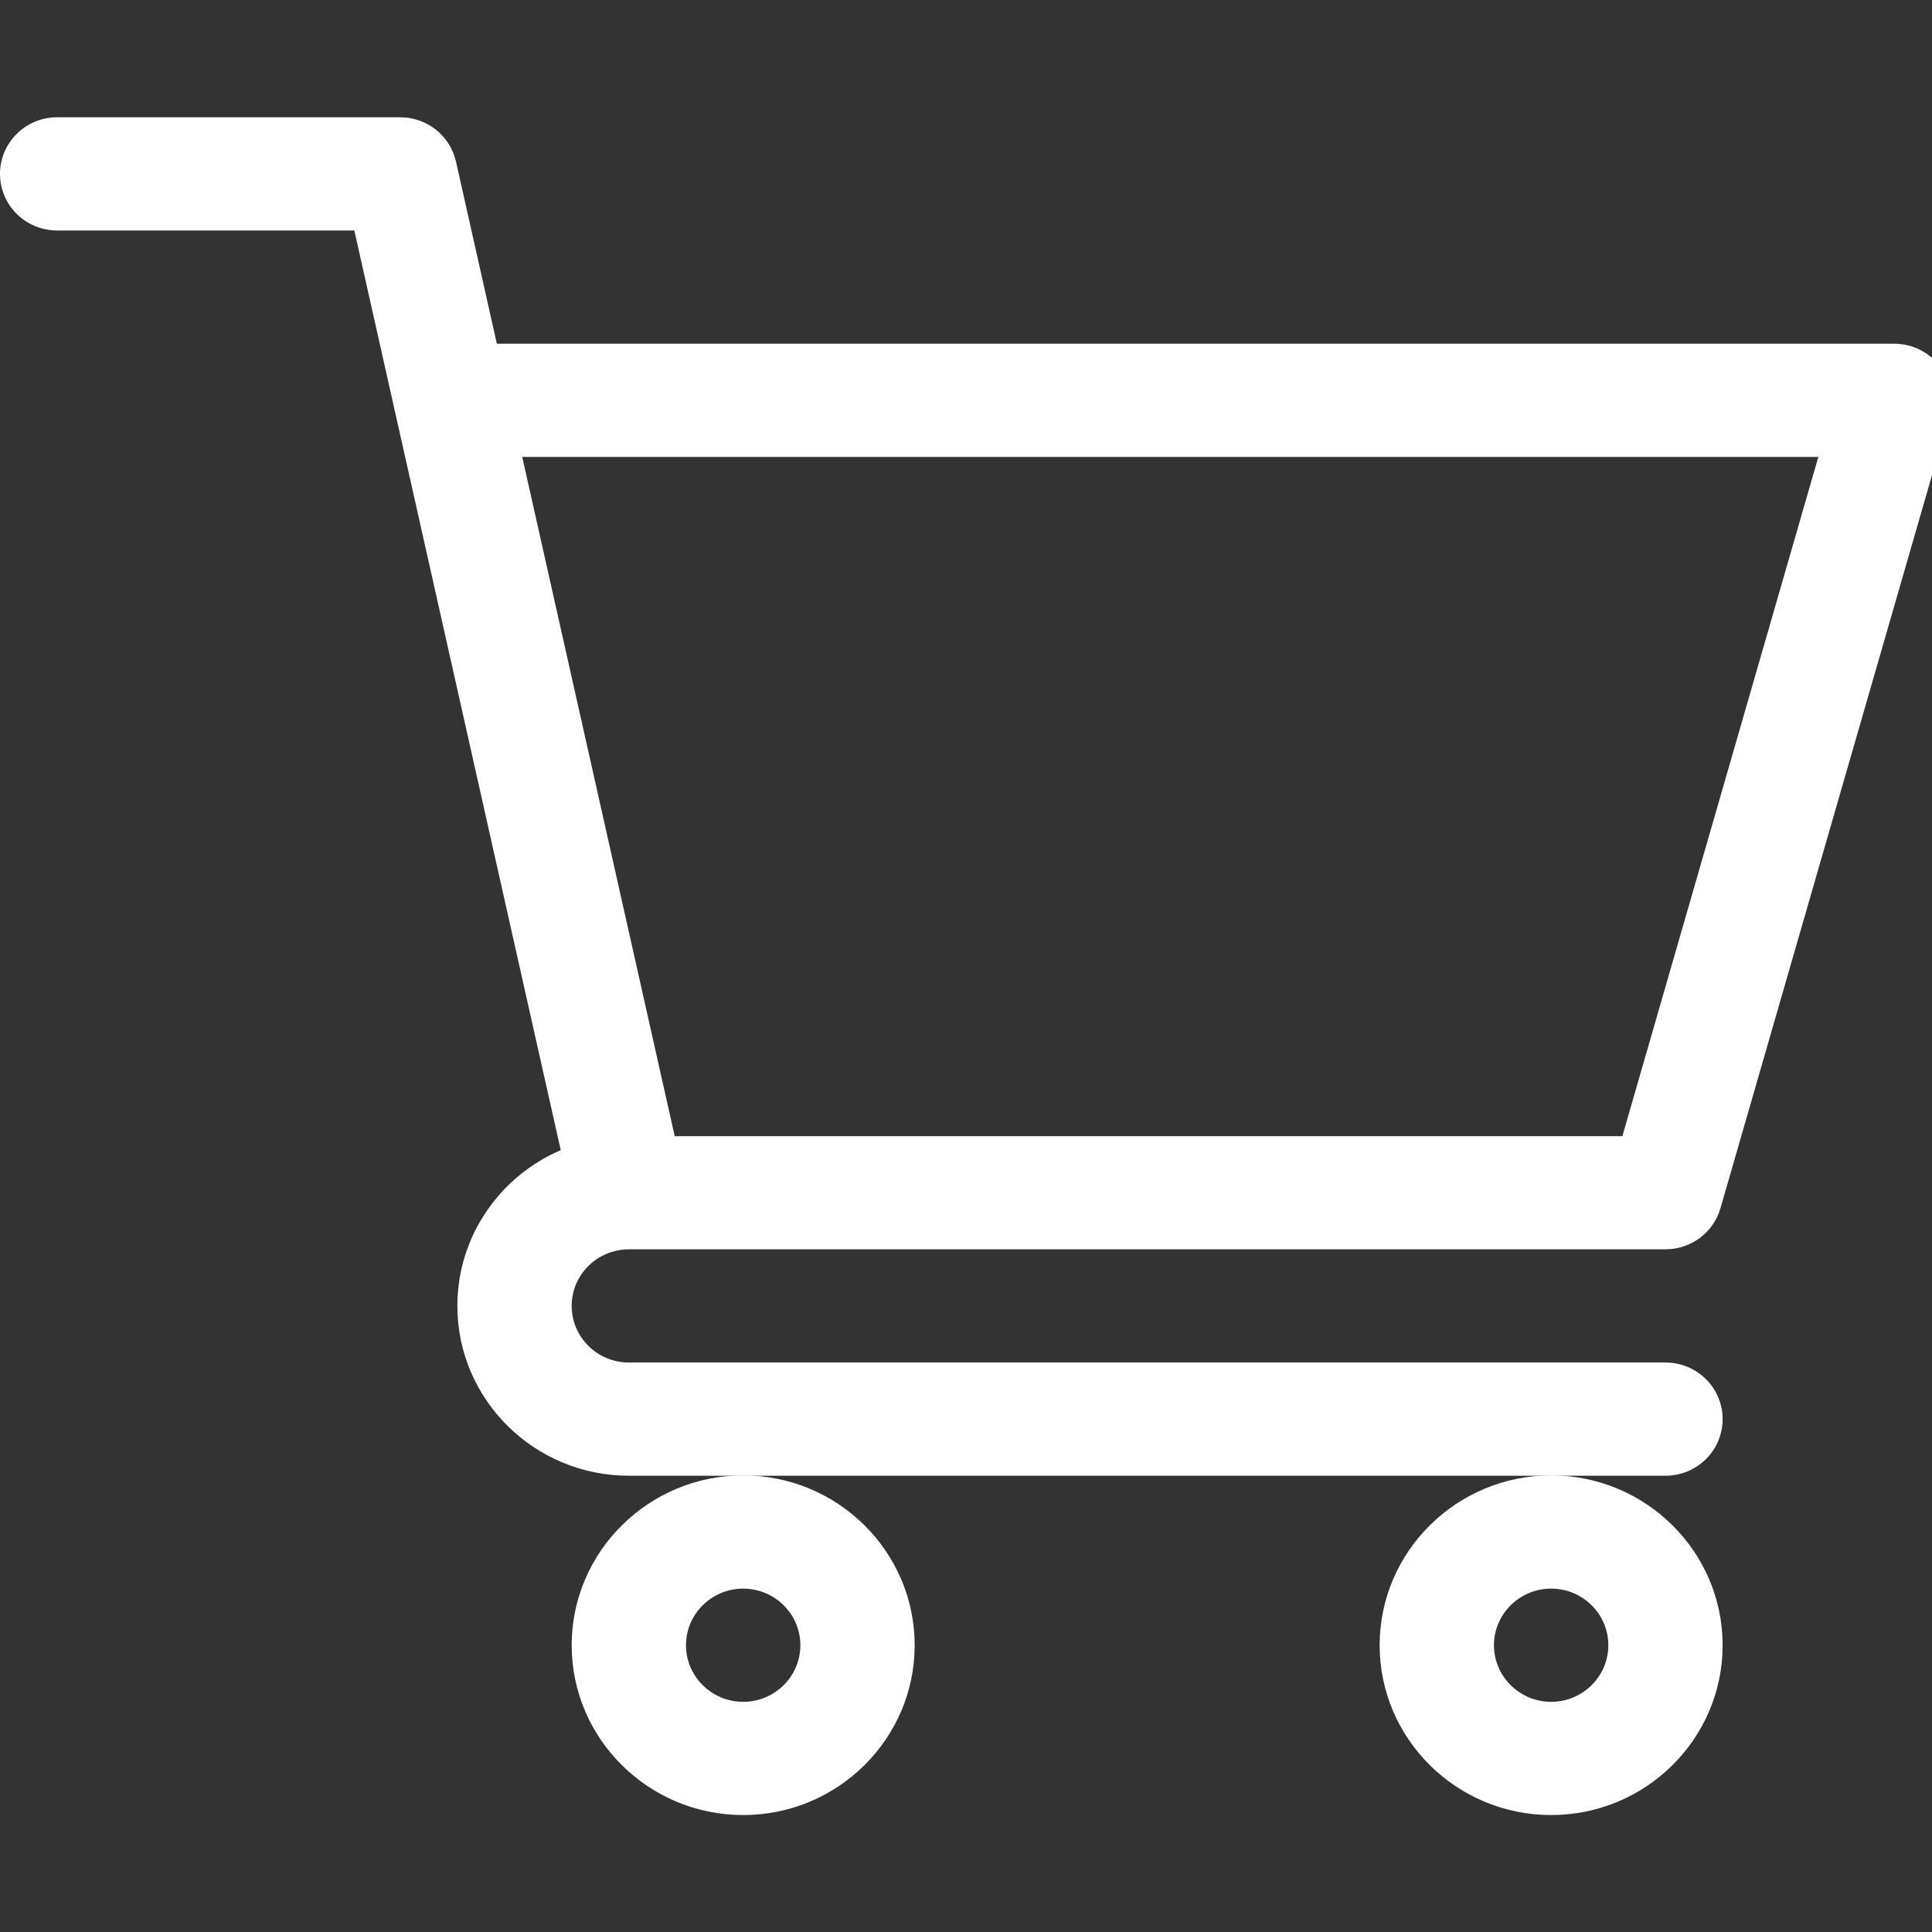 <svg width="30px" height="30px" viewBox="0 0 30 30" fill="none" xmlns="http://www.w3.org/2000/svg">
<rect x="0" y="0" width="30" height="30" fill="#333333" stroke="none"/>
<path d="M9.762 19.4H9.764C9.765 19.4 9.766 19.399 9.767 19.399H25.861C26.258 19.399 26.606 19.139 26.715 18.762L30.266 6.457C30.342 6.192 30.289 5.907 30.121 5.687C29.953 5.466 29.691 5.337 29.412 5.337H7.715L7.081 2.51C6.99 2.107 6.63 1.821 6.214 1.821H0.888C0.397 1.821 0 2.215 0 2.7C0 3.186 0.397 3.579 0.888 3.579H5.502C5.614 4.08 8.539 17.11 8.707 17.859C7.763 18.265 7.102 19.196 7.102 20.278C7.102 21.732 8.296 22.915 9.765 22.915H25.861C26.352 22.915 26.749 22.522 26.749 22.036C26.749 21.551 26.352 21.157 25.861 21.157H9.765C9.275 21.157 8.877 20.763 8.877 20.278C8.877 19.794 9.274 19.401 9.762 19.4V19.4ZM28.235 7.095L25.192 17.642H10.477L8.109 7.095H28.235Z" fill="white"/>
<path d="M8.877 25.547C8.877 27.001 10.072 28.184 11.54 28.184C13.008 28.184 14.203 27.001 14.203 25.547C14.203 24.093 13.008 22.91 11.54 22.91C10.072 22.91 8.877 24.093 8.877 25.547ZM11.54 24.668C12.029 24.668 12.428 25.062 12.428 25.547C12.428 26.031 12.029 26.426 11.54 26.426C11.051 26.426 10.652 26.031 10.652 25.547C10.652 25.062 11.051 24.668 11.54 24.668Z" fill="white"/>
<path d="M21.423 25.547C21.423 27.001 22.618 28.184 24.086 28.184C25.555 28.184 26.749 27.001 26.749 25.547C26.749 24.093 25.555 22.91 24.086 22.91C22.618 22.91 21.423 24.093 21.423 25.547ZM24.086 24.668C24.576 24.668 24.974 25.062 24.974 25.547C24.974 26.031 24.576 26.426 24.086 26.426C23.597 26.426 23.198 26.031 23.198 25.547C23.198 25.062 23.597 24.668 24.086 24.668Z" fill="white"/>
</svg>
